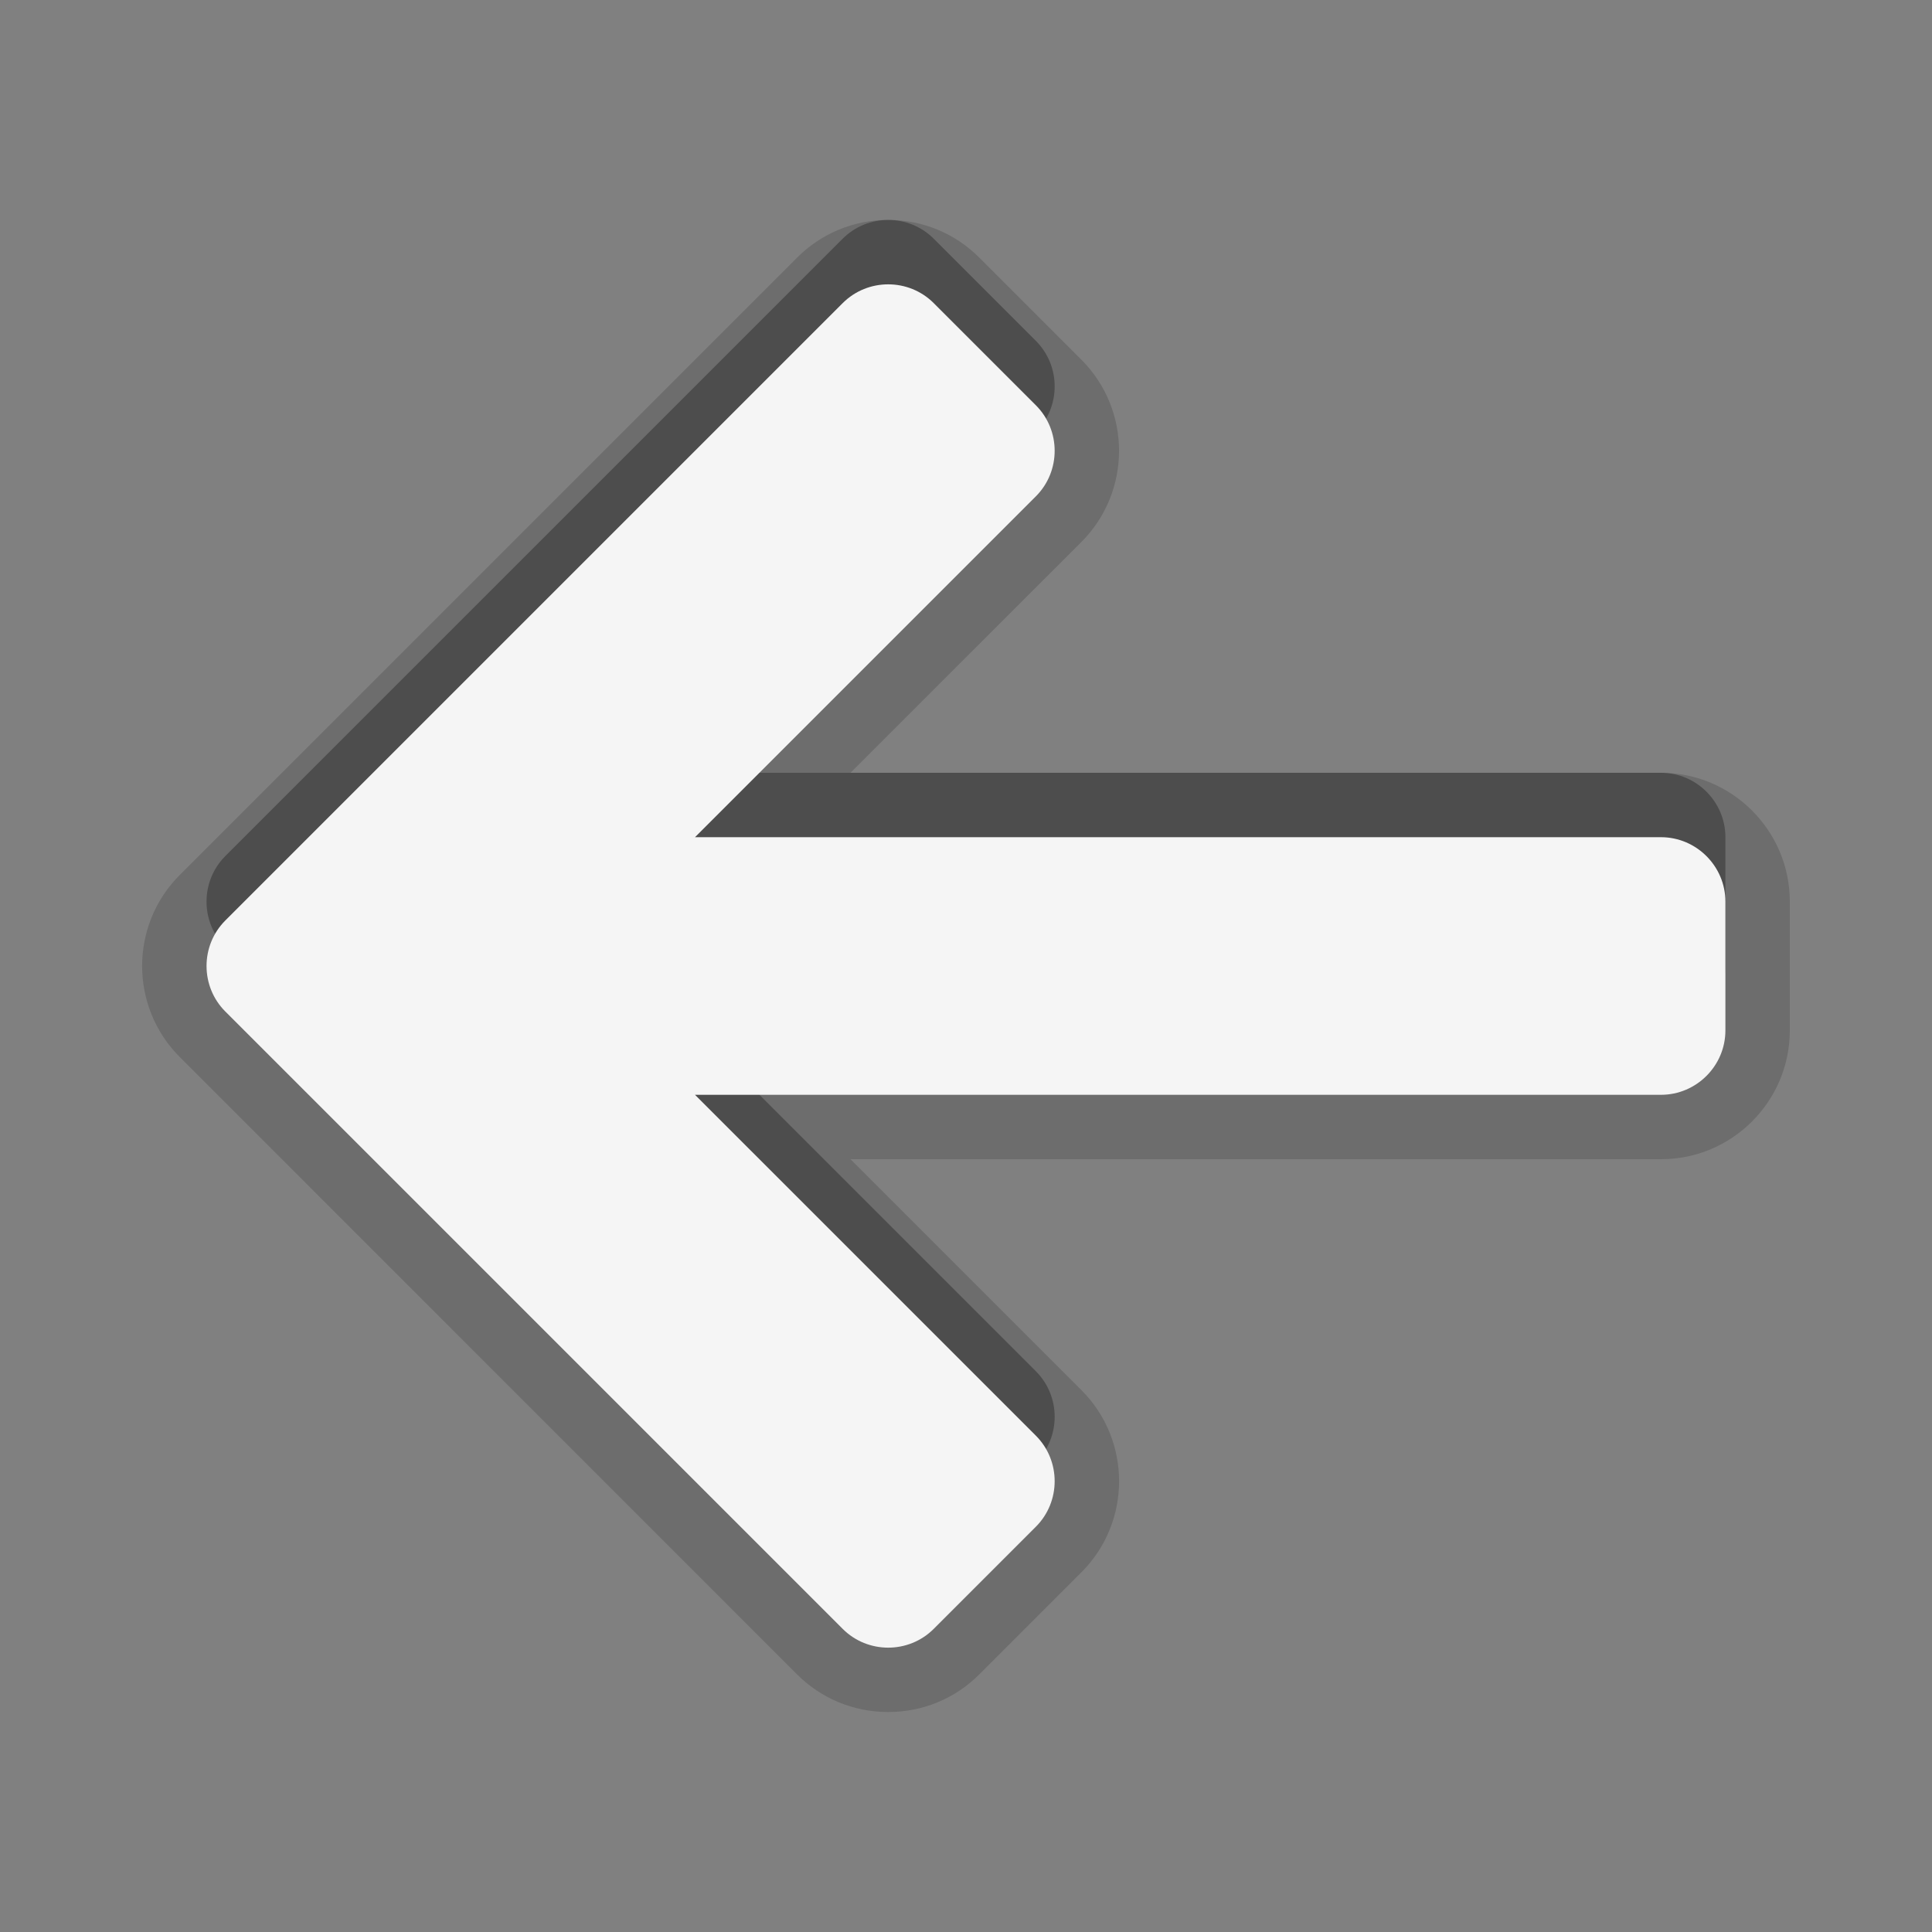 <?xml version="1.0" encoding="utf-8"?>
<!-- Generator: Adobe Illustrator 17.1.0, SVG Export Plug-In . SVG Version: 6.00 Build 0)  -->
<!DOCTYPE svg PUBLIC "-//W3C//DTD SVG 1.1//EN" "http://www.w3.org/Graphics/SVG/1.1/DTD/svg11.dtd">
<svg version="1.1" id="图层_1" xmlns="http://www.w3.org/2000/svg" xmlns:xlink="http://www.w3.org/1999/xlink" x="0px" y="0px"
	 width="30px" height="30px" viewBox="0 0 30 30" enable-background="new 0 0 30 30" xml:space="preserve">
<rect x="0" y="0" width="30" height="30" fill="#808080" stroke="none"/>
<rect fill="none" width="30" height="30"/>
<path fill-opacity="0.3" d="M25.792,12h-15l5.293-5.293c0.389-0.389,0.389-1.025,0-1.414l-1.586-1.586
	c-0.389-0.389-1.025-0.389-1.414,0l-9.586,9.586c-0.389,0.389-0.389,1.025,0,1.414l9.586,9.586c0.389,0.389,1.025,0.389,1.414,0
	l1.586-1.586c0.389-0.389,0.389-1.025,0-1.414L10.792,16h15c0.549,0,1-0.449,1-1v-2C26.792,12.45,26.341,12,25.792,12z"/>
<path fill-opacity="0.15" d="M13.792,26.584c-0.535,0-1.037-0.207-1.414-0.583l-9.586-9.587c-0.78-0.78-0.78-2.048,0-2.828L12.378,4
	c0.377-0.377,0.879-0.585,1.414-0.585S14.829,3.623,15.206,4l1.586,1.586c0.779,0.78,0.779,2.048,0.001,2.828L13.206,12h12.586
	c1.103,0,2,0.897,2,2v2c0,1.103-0.897,2-2,2H13.206l3.586,3.586c0.78,0.779,0.78,2.049,0,2.828L15.206,26
	C14.829,26.377,14.327,26.584,13.792,26.584z"/>
<path fill="#F5F5F5" d="M25.792,13h-15l5.293-5.293c0.389-0.389,0.389-1.025,0-1.414l-1.586-1.586c-0.389-0.389-1.025-0.389-1.414,0
	l-9.586,9.586c-0.389,0.389-0.389,1.025,0,1.414l9.586,9.586c0.389,0.389,1.025,0.389,1.414,0l1.586-1.586
	c0.389-0.389,0.389-1.025,0-1.414L10.792,17h15c0.549,0,1-0.449,1-1v-2C26.792,13.45,26.341,13,25.792,13z"/>
</svg>
